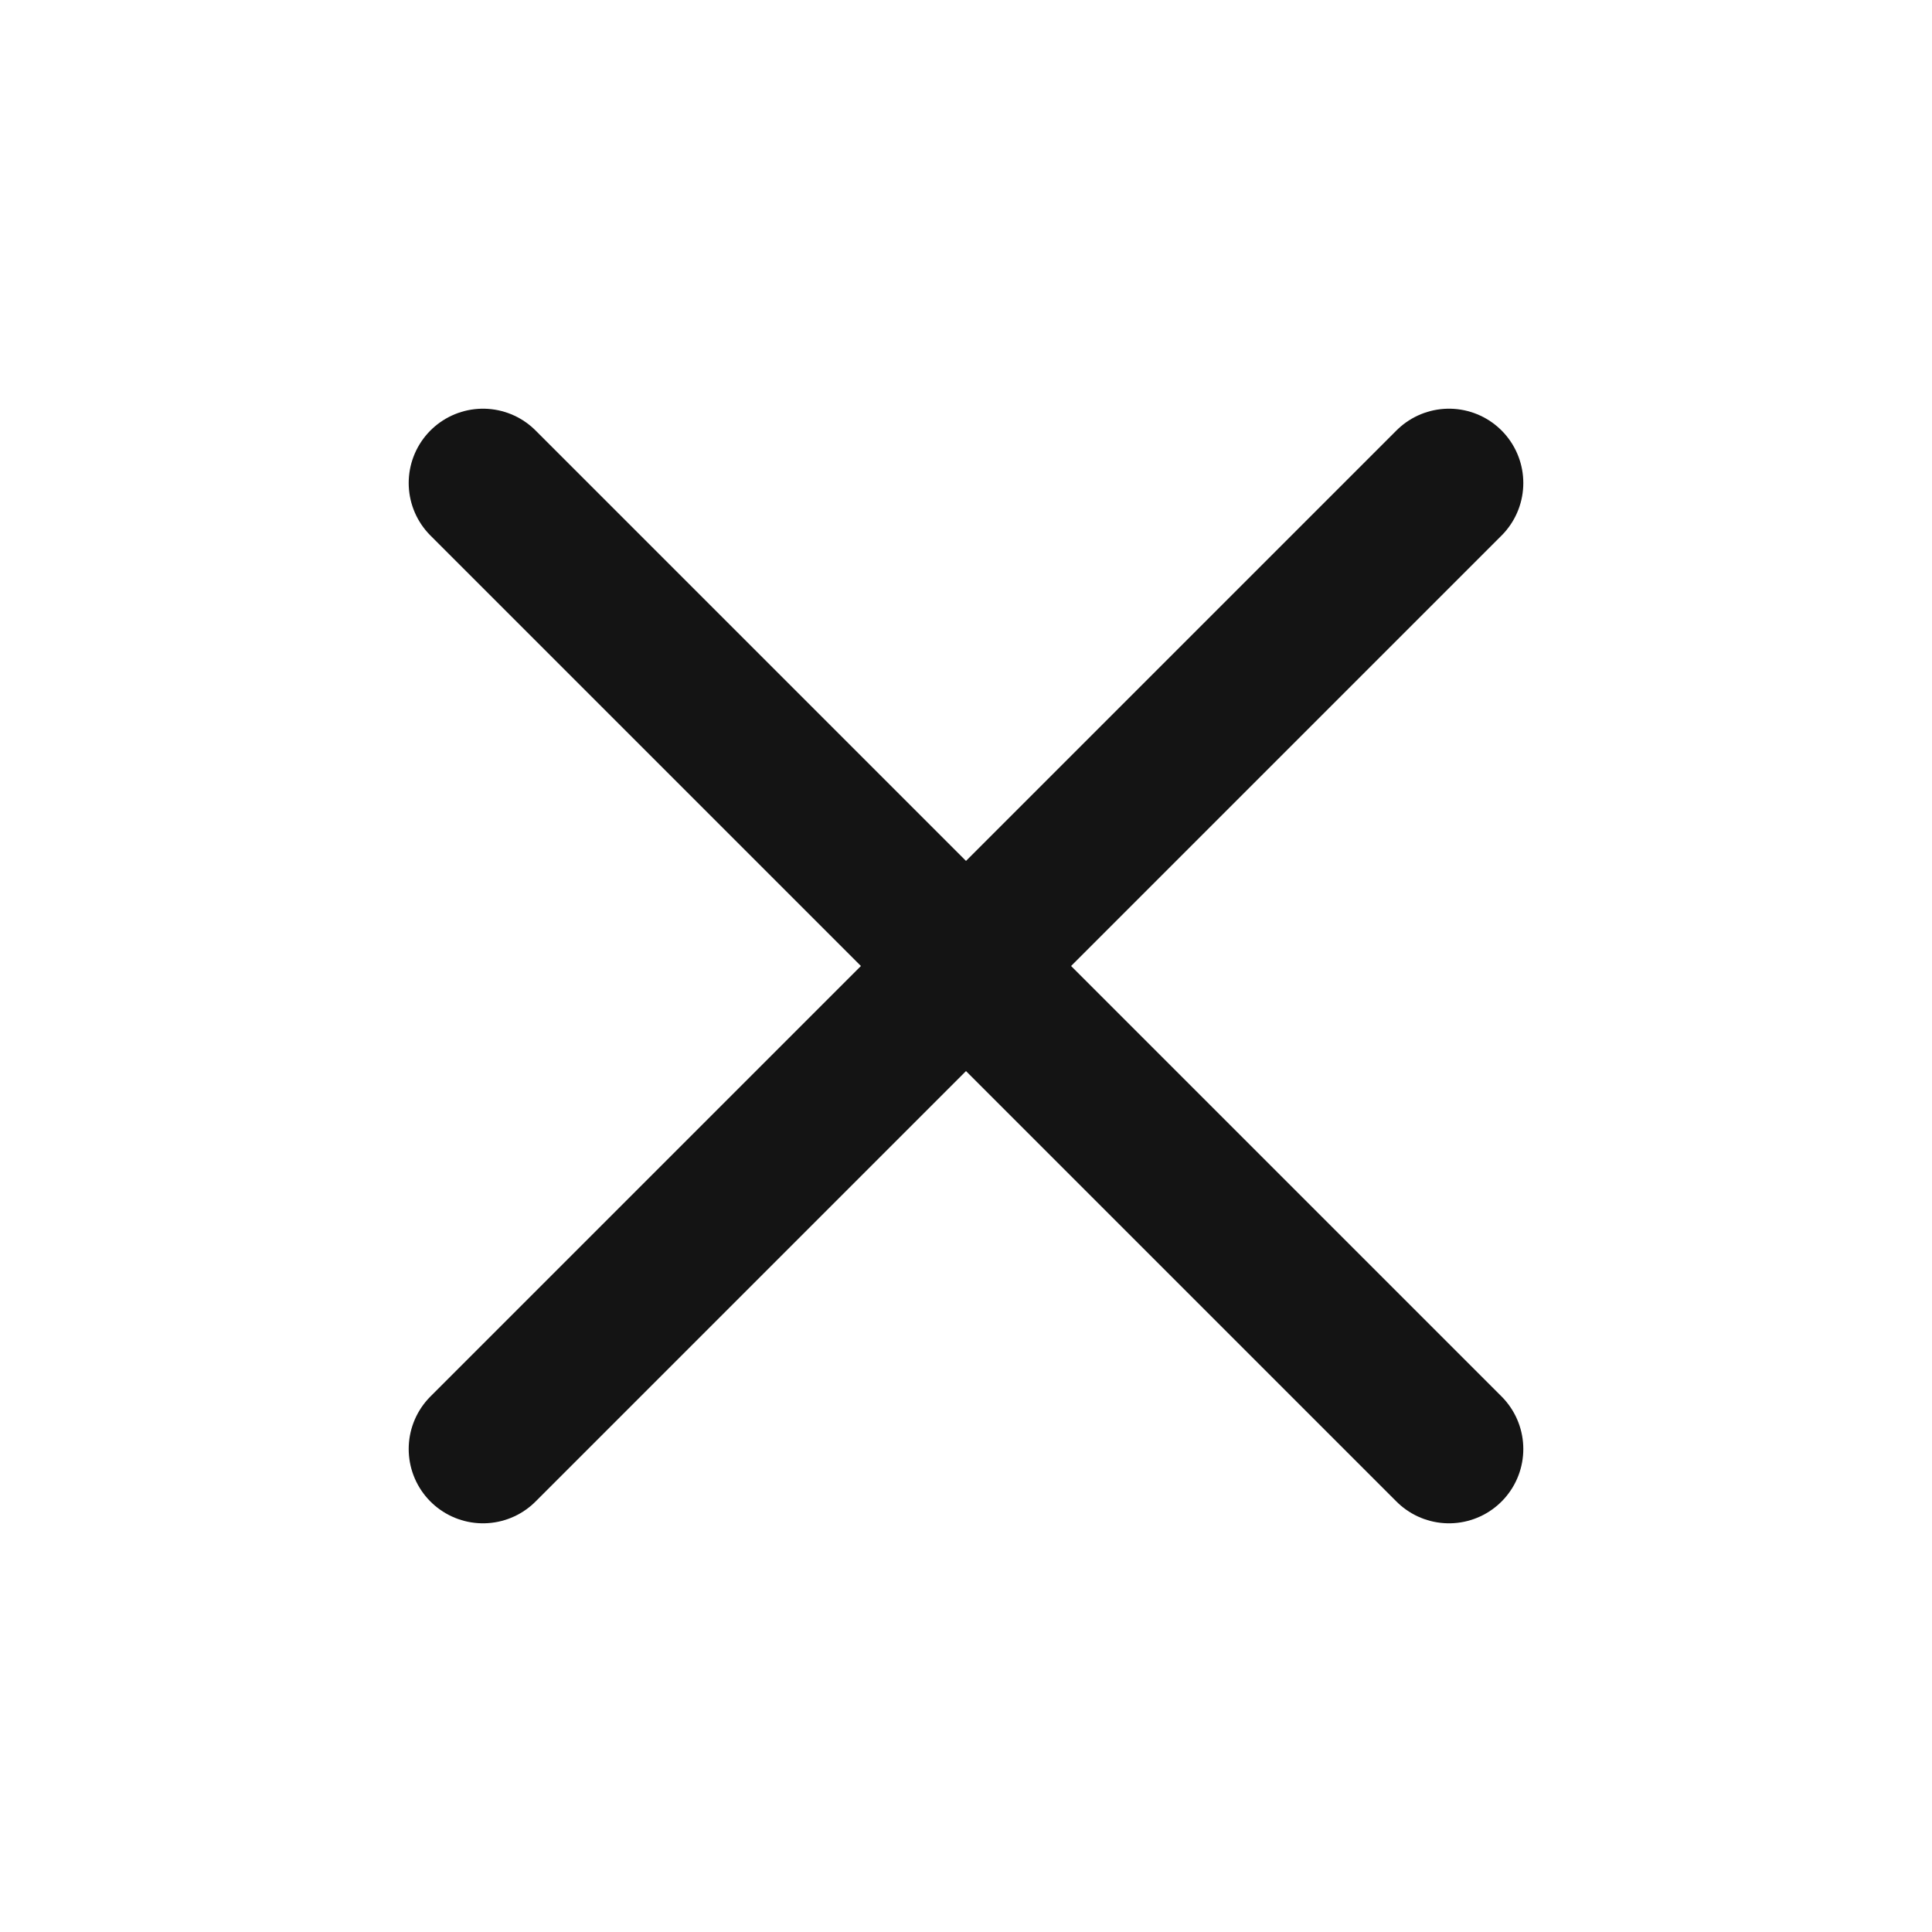 <svg width="26" height="26" viewBox="0 0 26 26" fill="none" xmlns="http://www.w3.org/2000/svg">
<path d="M19.5 6.5L6.5 19.5" stroke="#141414" stroke-width="2" stroke-linecap="round" stroke-linejoin="round"/>
<path d="M6.5 6.5L19.5 19.5" stroke="#141414" stroke-width="2" stroke-linecap="round" stroke-linejoin="round"/>
</svg>
